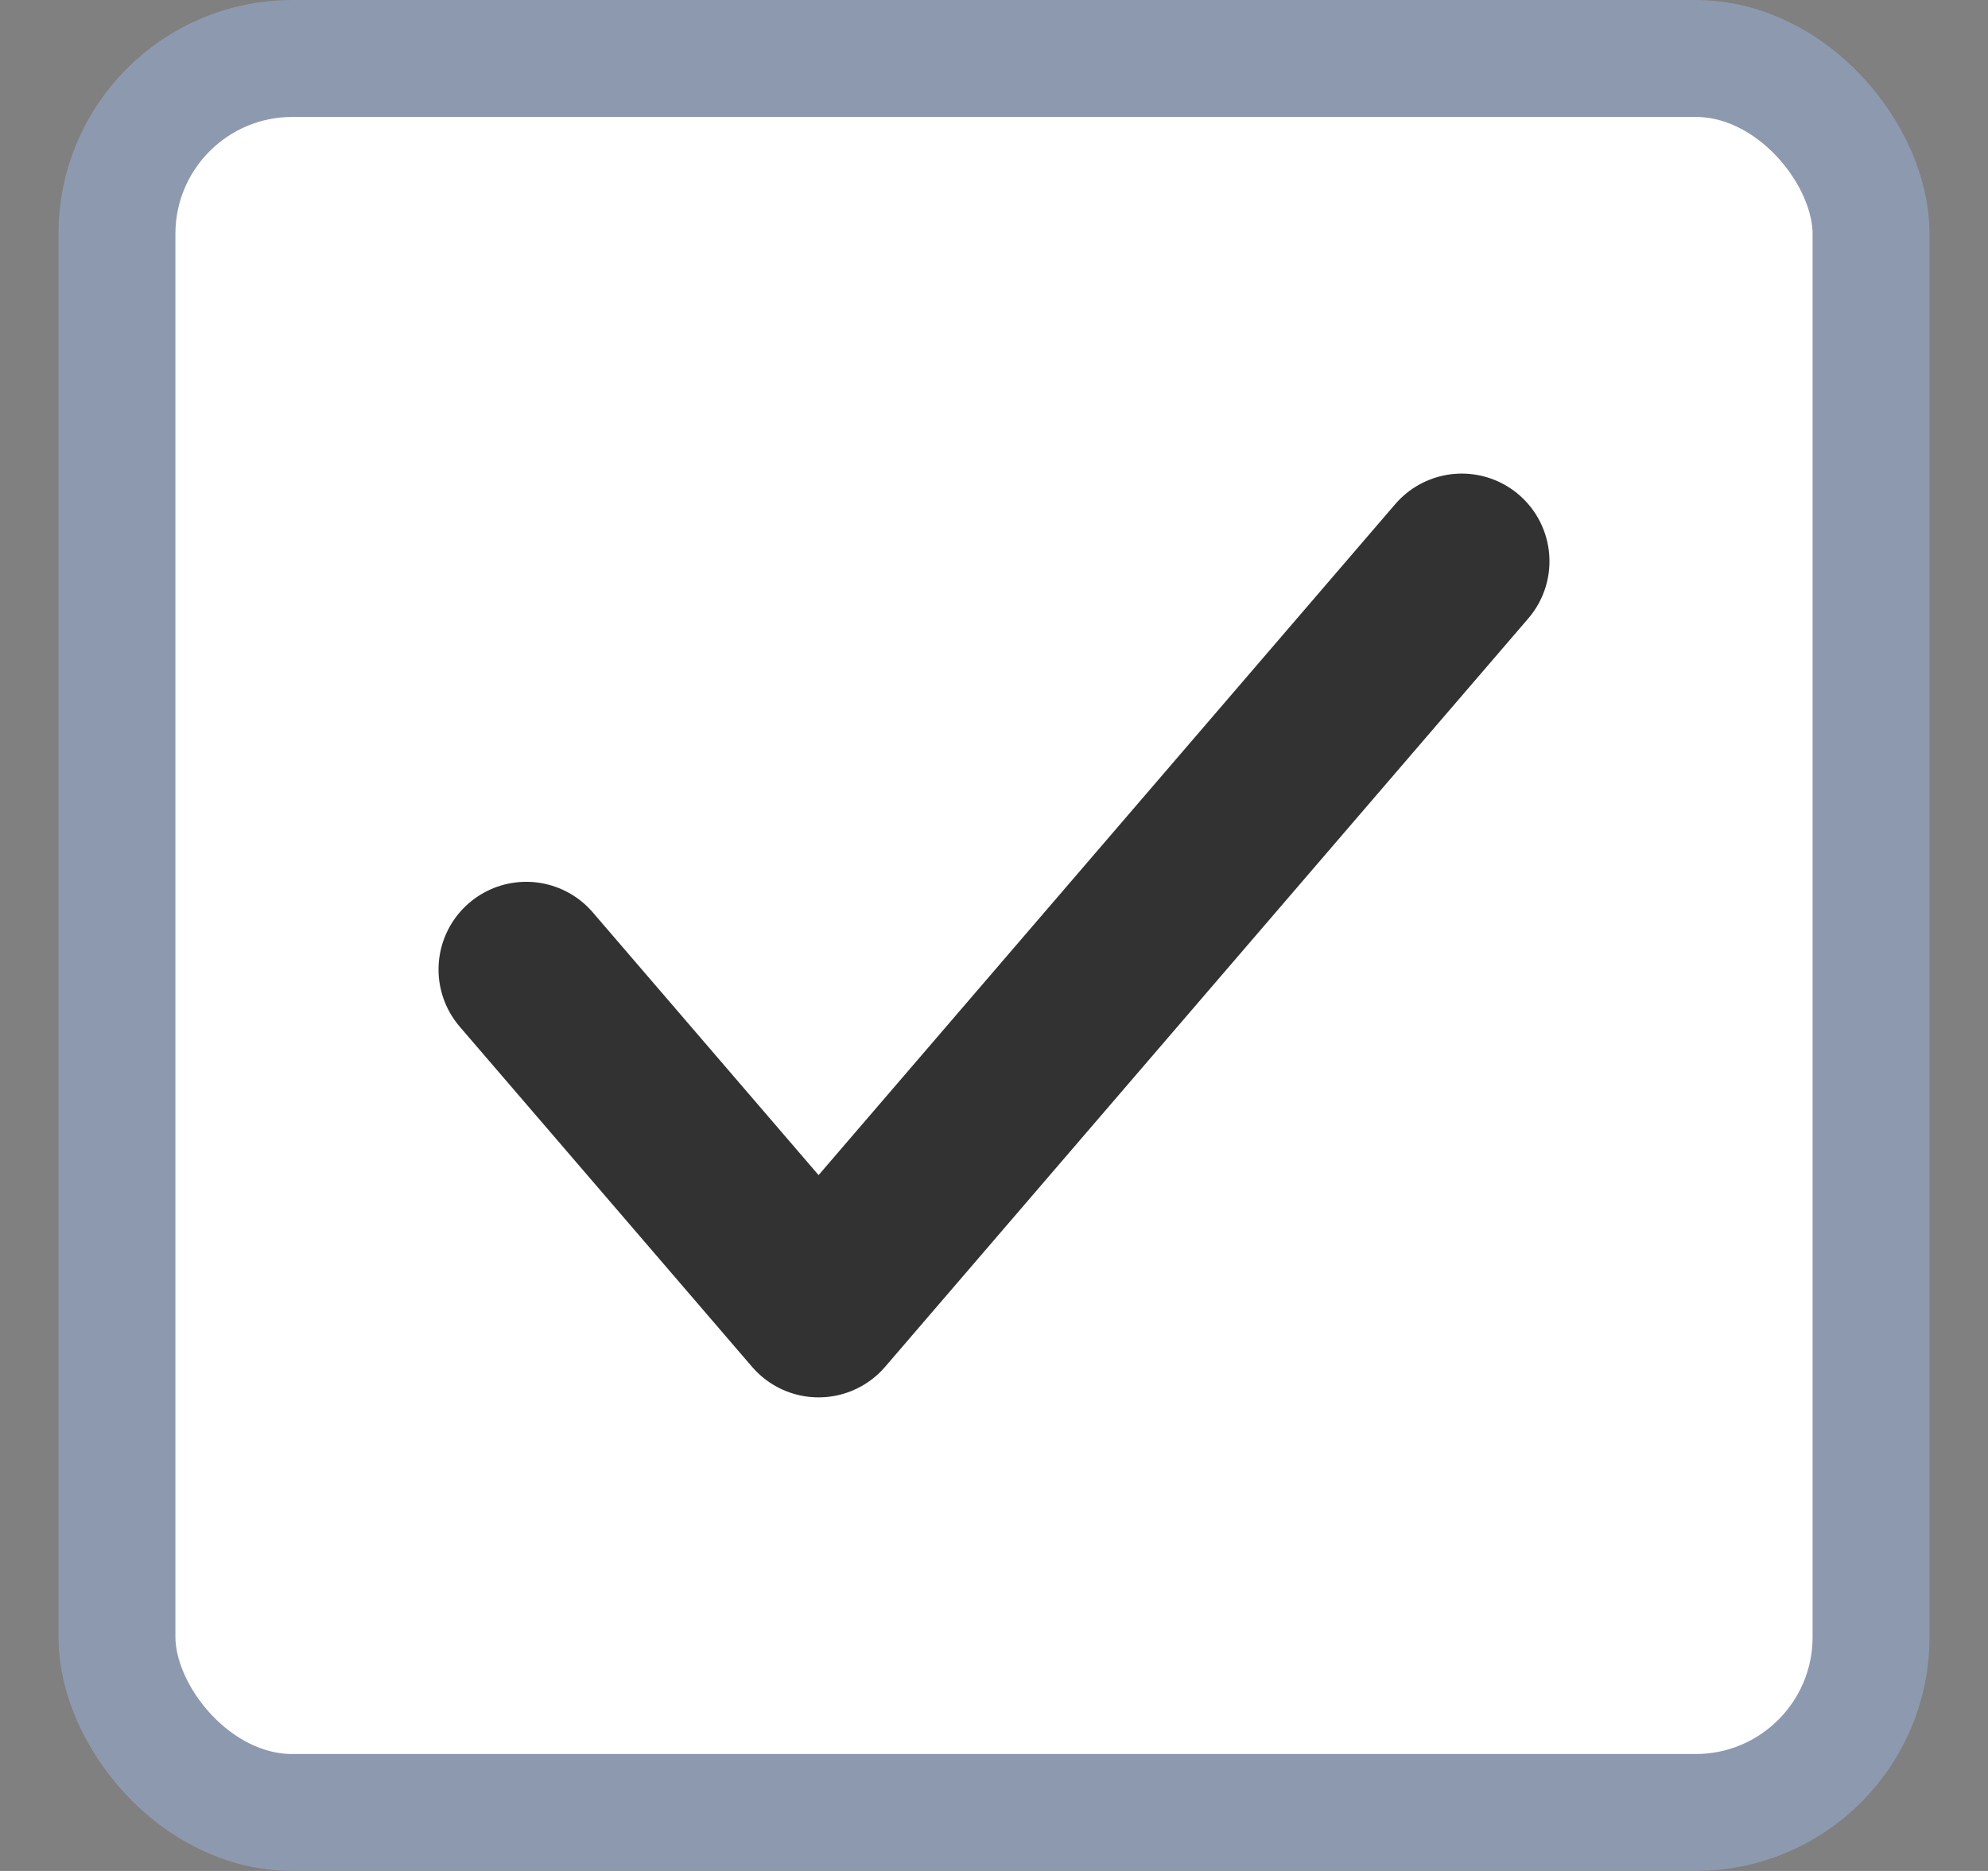 <svg width="17" height="16" viewBox="0 0 17 16" fill="none" xmlns="http://www.w3.org/2000/svg">
<rect x="0" y="0" width="17" height="16" fill="#808080" stroke="none"/>
<rect x="1" y="0.5" width="15" height="15" rx="1.5" fill="white"/>
<path d="M12.5 4.8L7 11.2L4.5 8.291" stroke="#323232" stroke-width="1.5" stroke-linecap="round" stroke-linejoin="round"/>
<rect x="1" y="0.5" width="15" height="15" rx="1.5" stroke="#8D99AE"/>
</svg>
